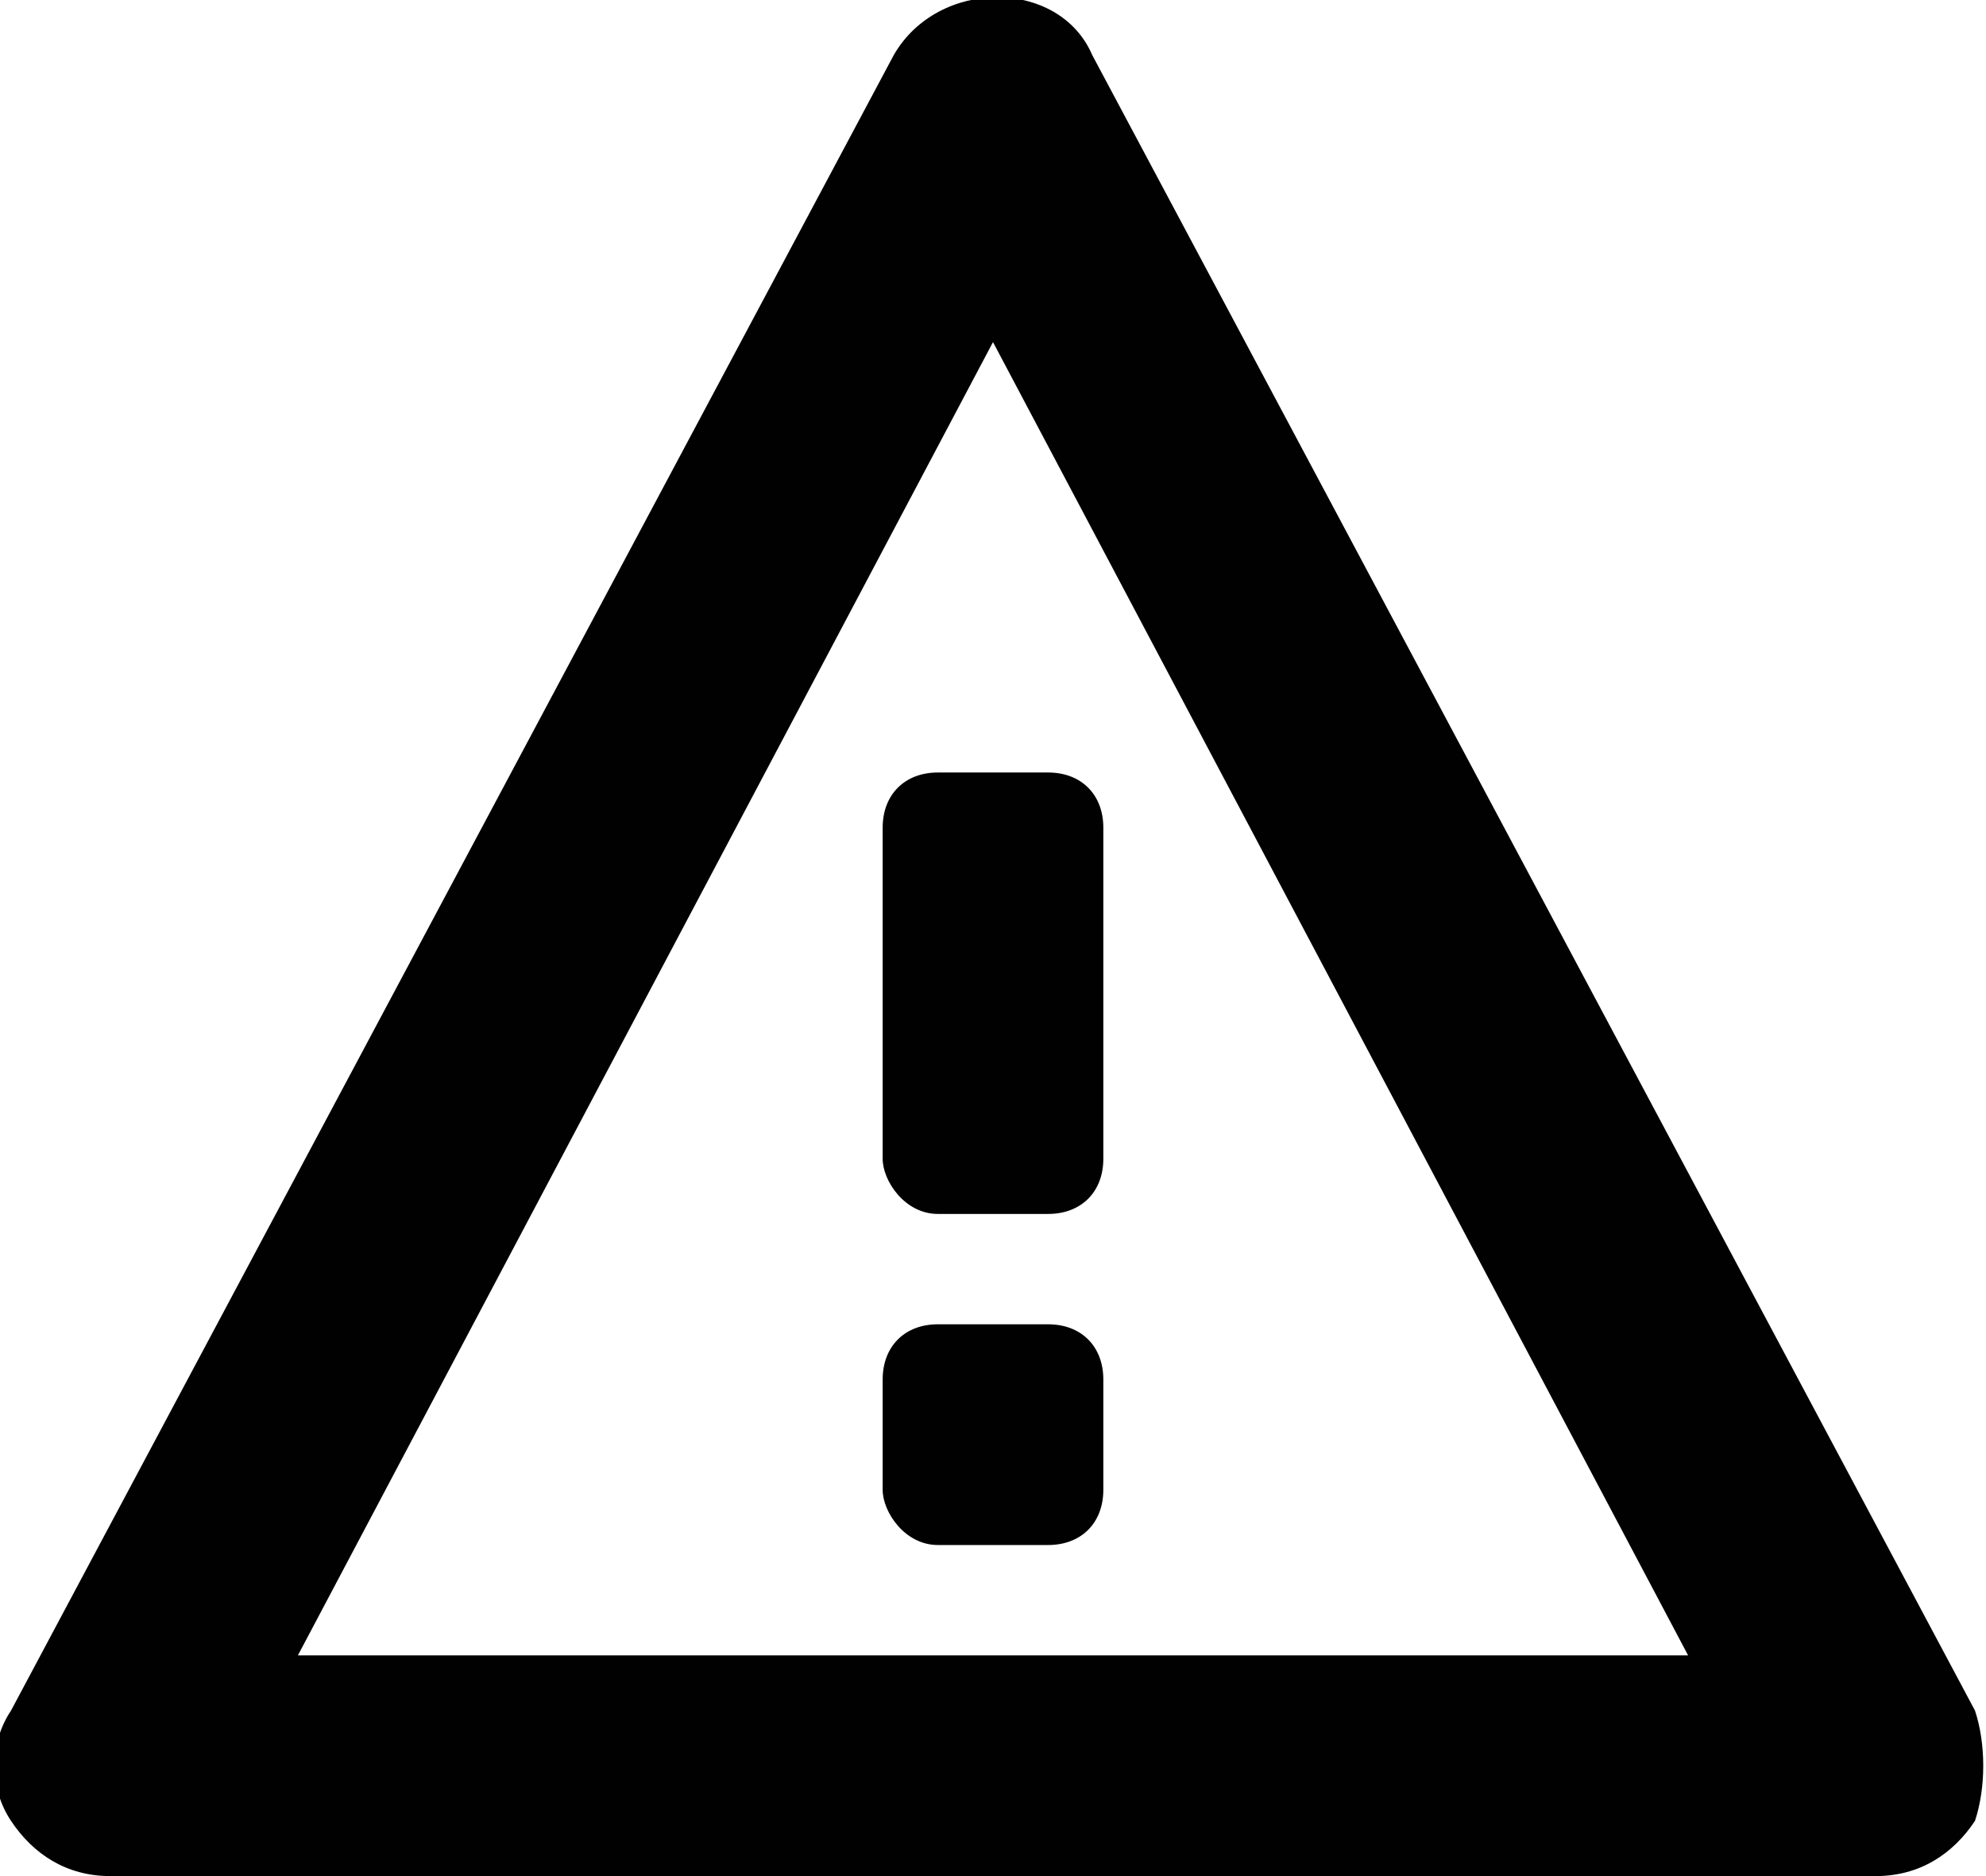 <?xml version="1.0" encoding="utf-8"?>
<!-- Generator: Adobe Illustrator 18.1.0, SVG Export Plug-In . SVG Version: 6.00 Build 0)  -->
<!DOCTYPE svg PUBLIC "-//W3C//DTD SVG 1.1//EN" "http://www.w3.org/Graphics/SVG/1.1/DTD/svg11.dtd">
<svg version="1.1" id="Layer_1" xmlns="http://www.w3.org/2000/svg" xmlns:xlink="http://www.w3.org/1999/xlink" x="0px" y="0px"
	 viewBox="0 0 18 17" enable-background="new 0 0 18 17" xml:space="preserve">
<g id="Exclamation_Point_1_x2C__Warning_1_x2C__Caution_1">
	<path fill="#010101" d="M8,7.5v3C8,10.7,8.2,11,8.5,11h1c0.3,0,0.5-0.2,0.5-0.5v-3C10,7.2,9.8,7,9.5,7h-1C8.2,7,8,7.2,8,7.5z"/>
	<path fill="#010101" d="M9.5,12h-1C8.2,12,8,12.2,8,12.5v1C8,13.7,8.2,14,8.5,14h1c0.3,0,0.5-0.2,0.5-0.5v-1C10,12.2,9.8,12,9.5,12
		z"/>
	<path fill="#010101" d="M17.9,15.5l-8-15c-0.3-0.7-1.4-0.7-1.8,0l-8,15c-0.2,0.3-0.2,0.7,0,1C0.3,16.8,0.6,17,1,17h16
		c0.4,0,0.7-0.2,0.9-0.5C18,16.2,18,15.8,17.9,15.5z M2.7,15L9,3.1L15.3,15H2.7z"/>
</g>
</svg>
